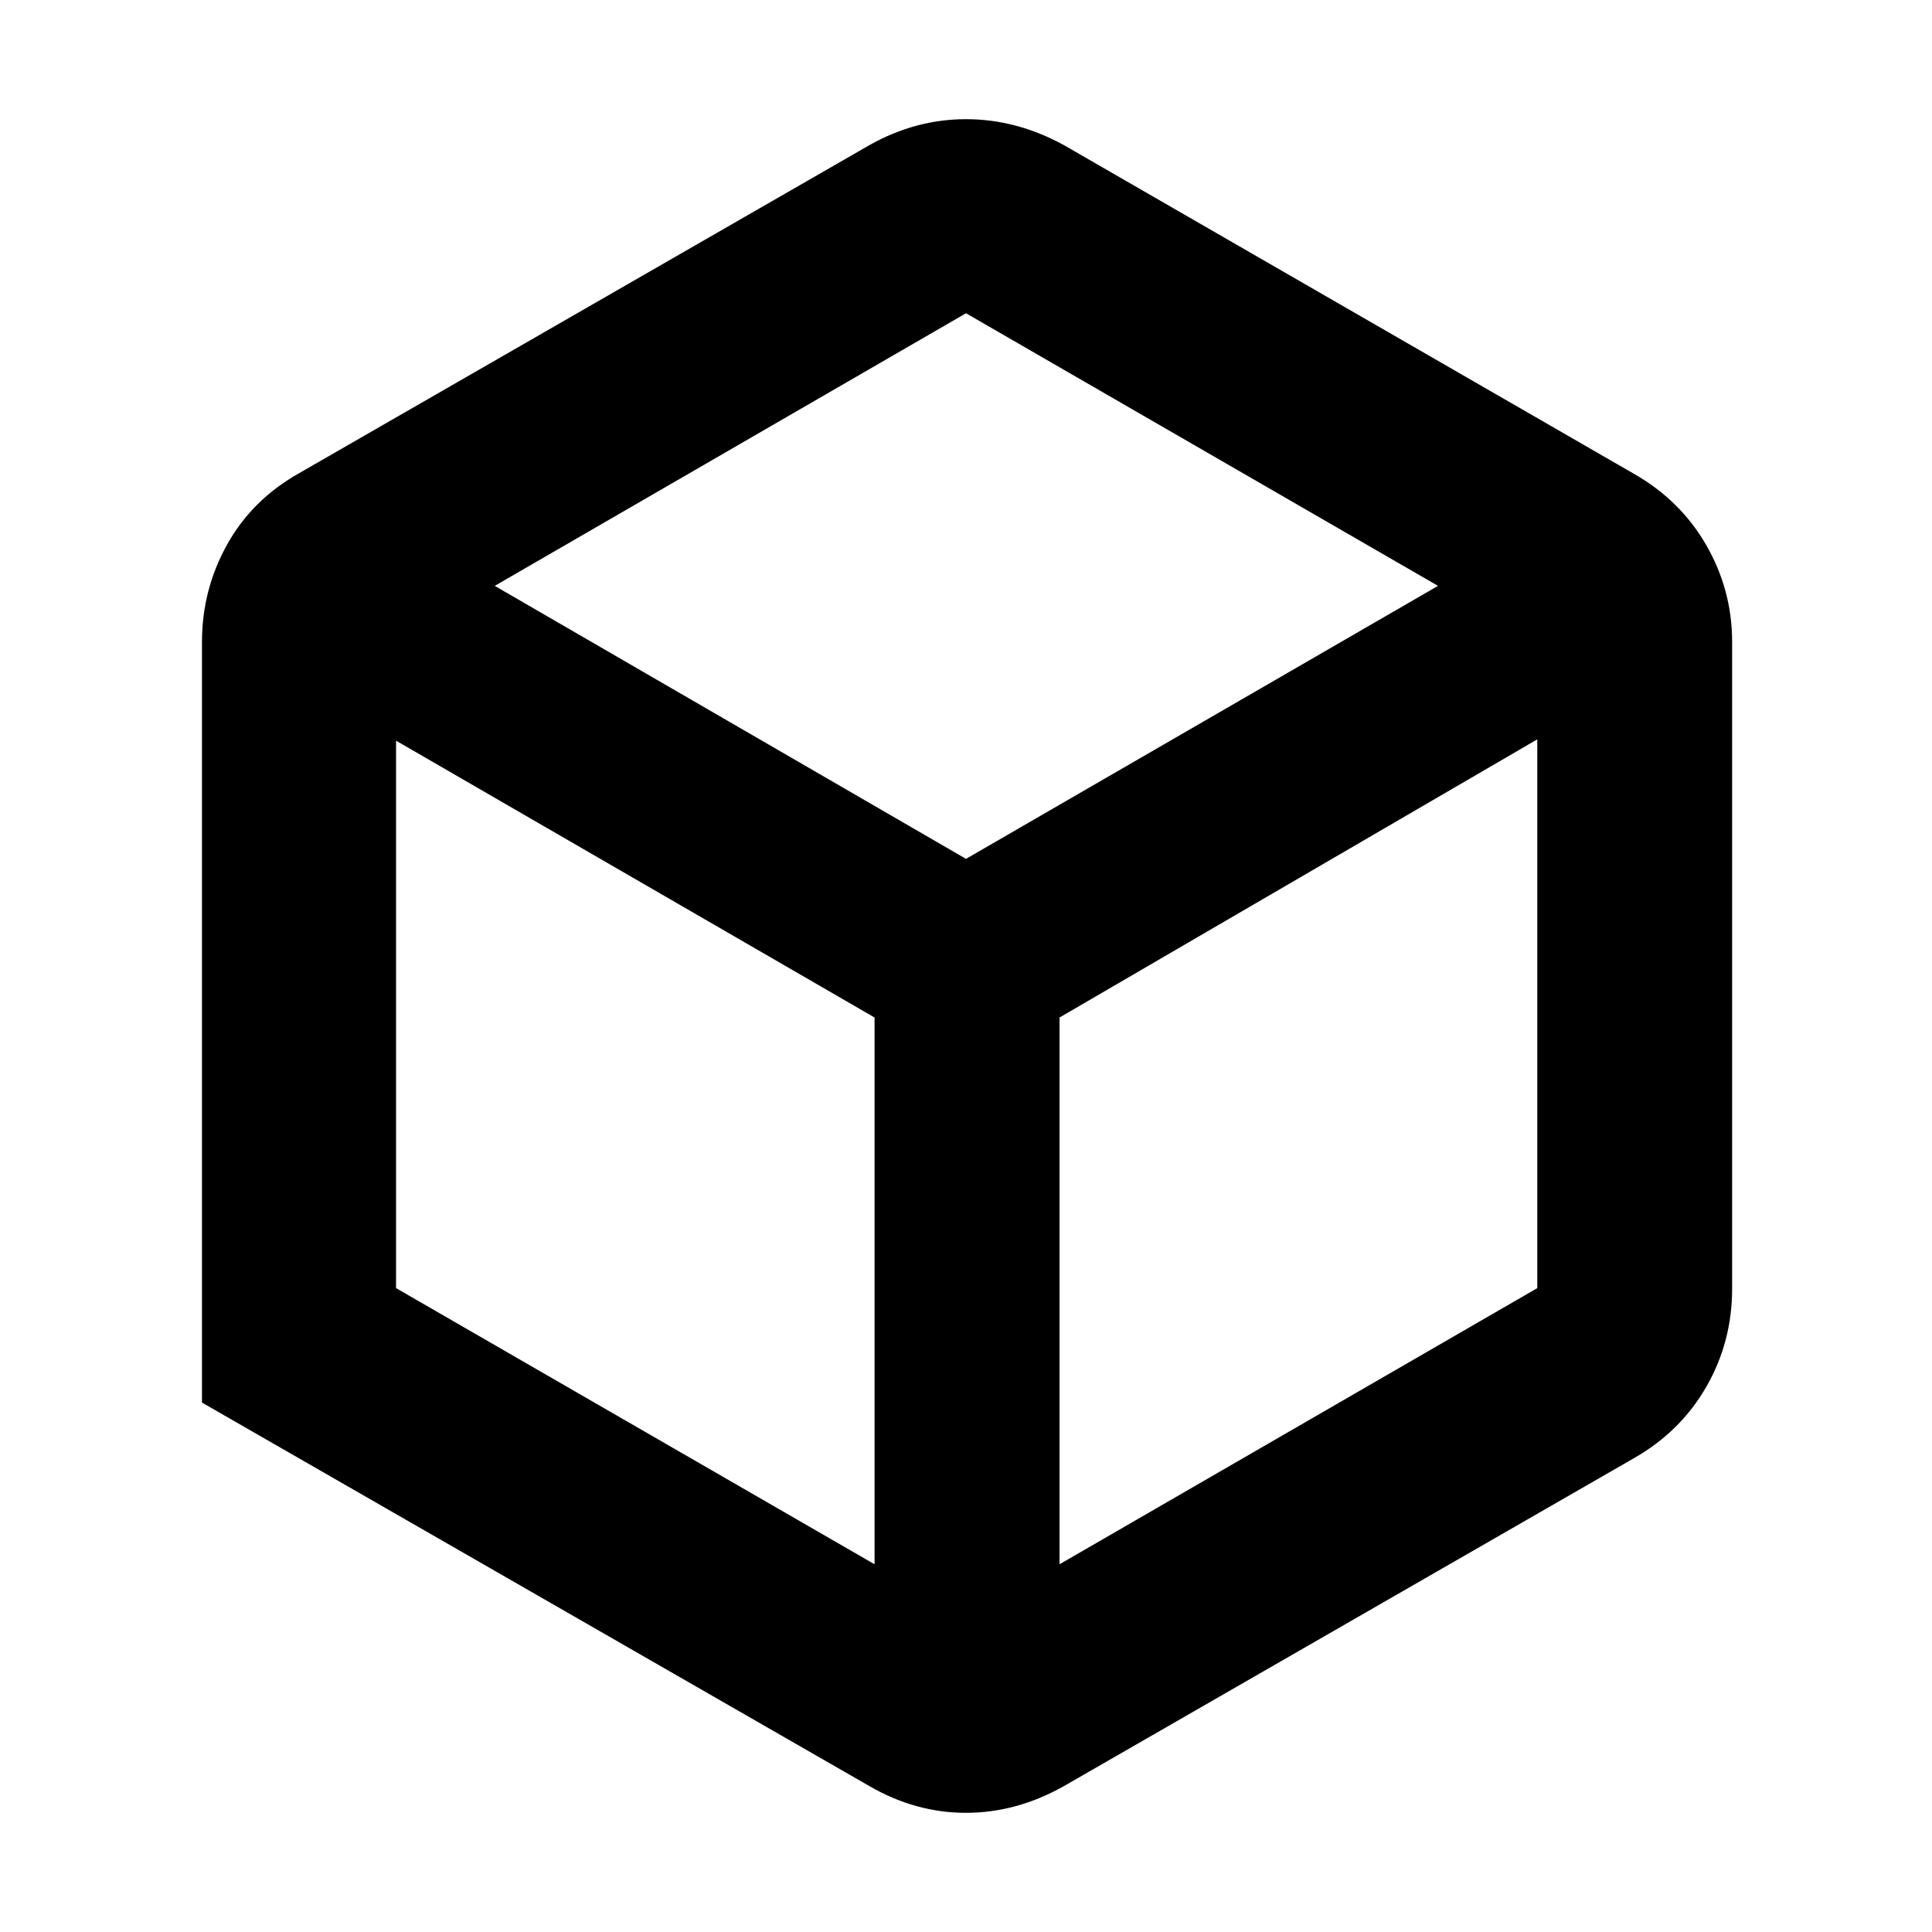 <svg xmlns="http://www.w3.org/2000/svg" height="40" viewBox="0 96 960 960" width="40"><path d="m196.797 736.058 237.768 137.218V601.594L196.797 464.043v272.015Zm329.681 137.218L763.87 736.058V463.376L526.478 601.594v271.682ZM245.84 387.116 480 522.768l234.537-135.652L480 251.652 245.84 387.116ZM100.362 792.928V414.942q0-25.725 12.319-48.051t35.565-35.543l283.87-163.291q22.87-12.84 47.884-12.84t48.551 12.84l283.203 163.291q23.246 13.217 36.087 35.543 12.841 22.326 12.841 48.051v321.45q0 26.391-12.841 48.717t-36.087 35.543L528.551 983.566Q505.014 996.783 480 996.783q-25.014 0-47.884-13.217L100.362 792.928ZM480 576Z"/></svg>